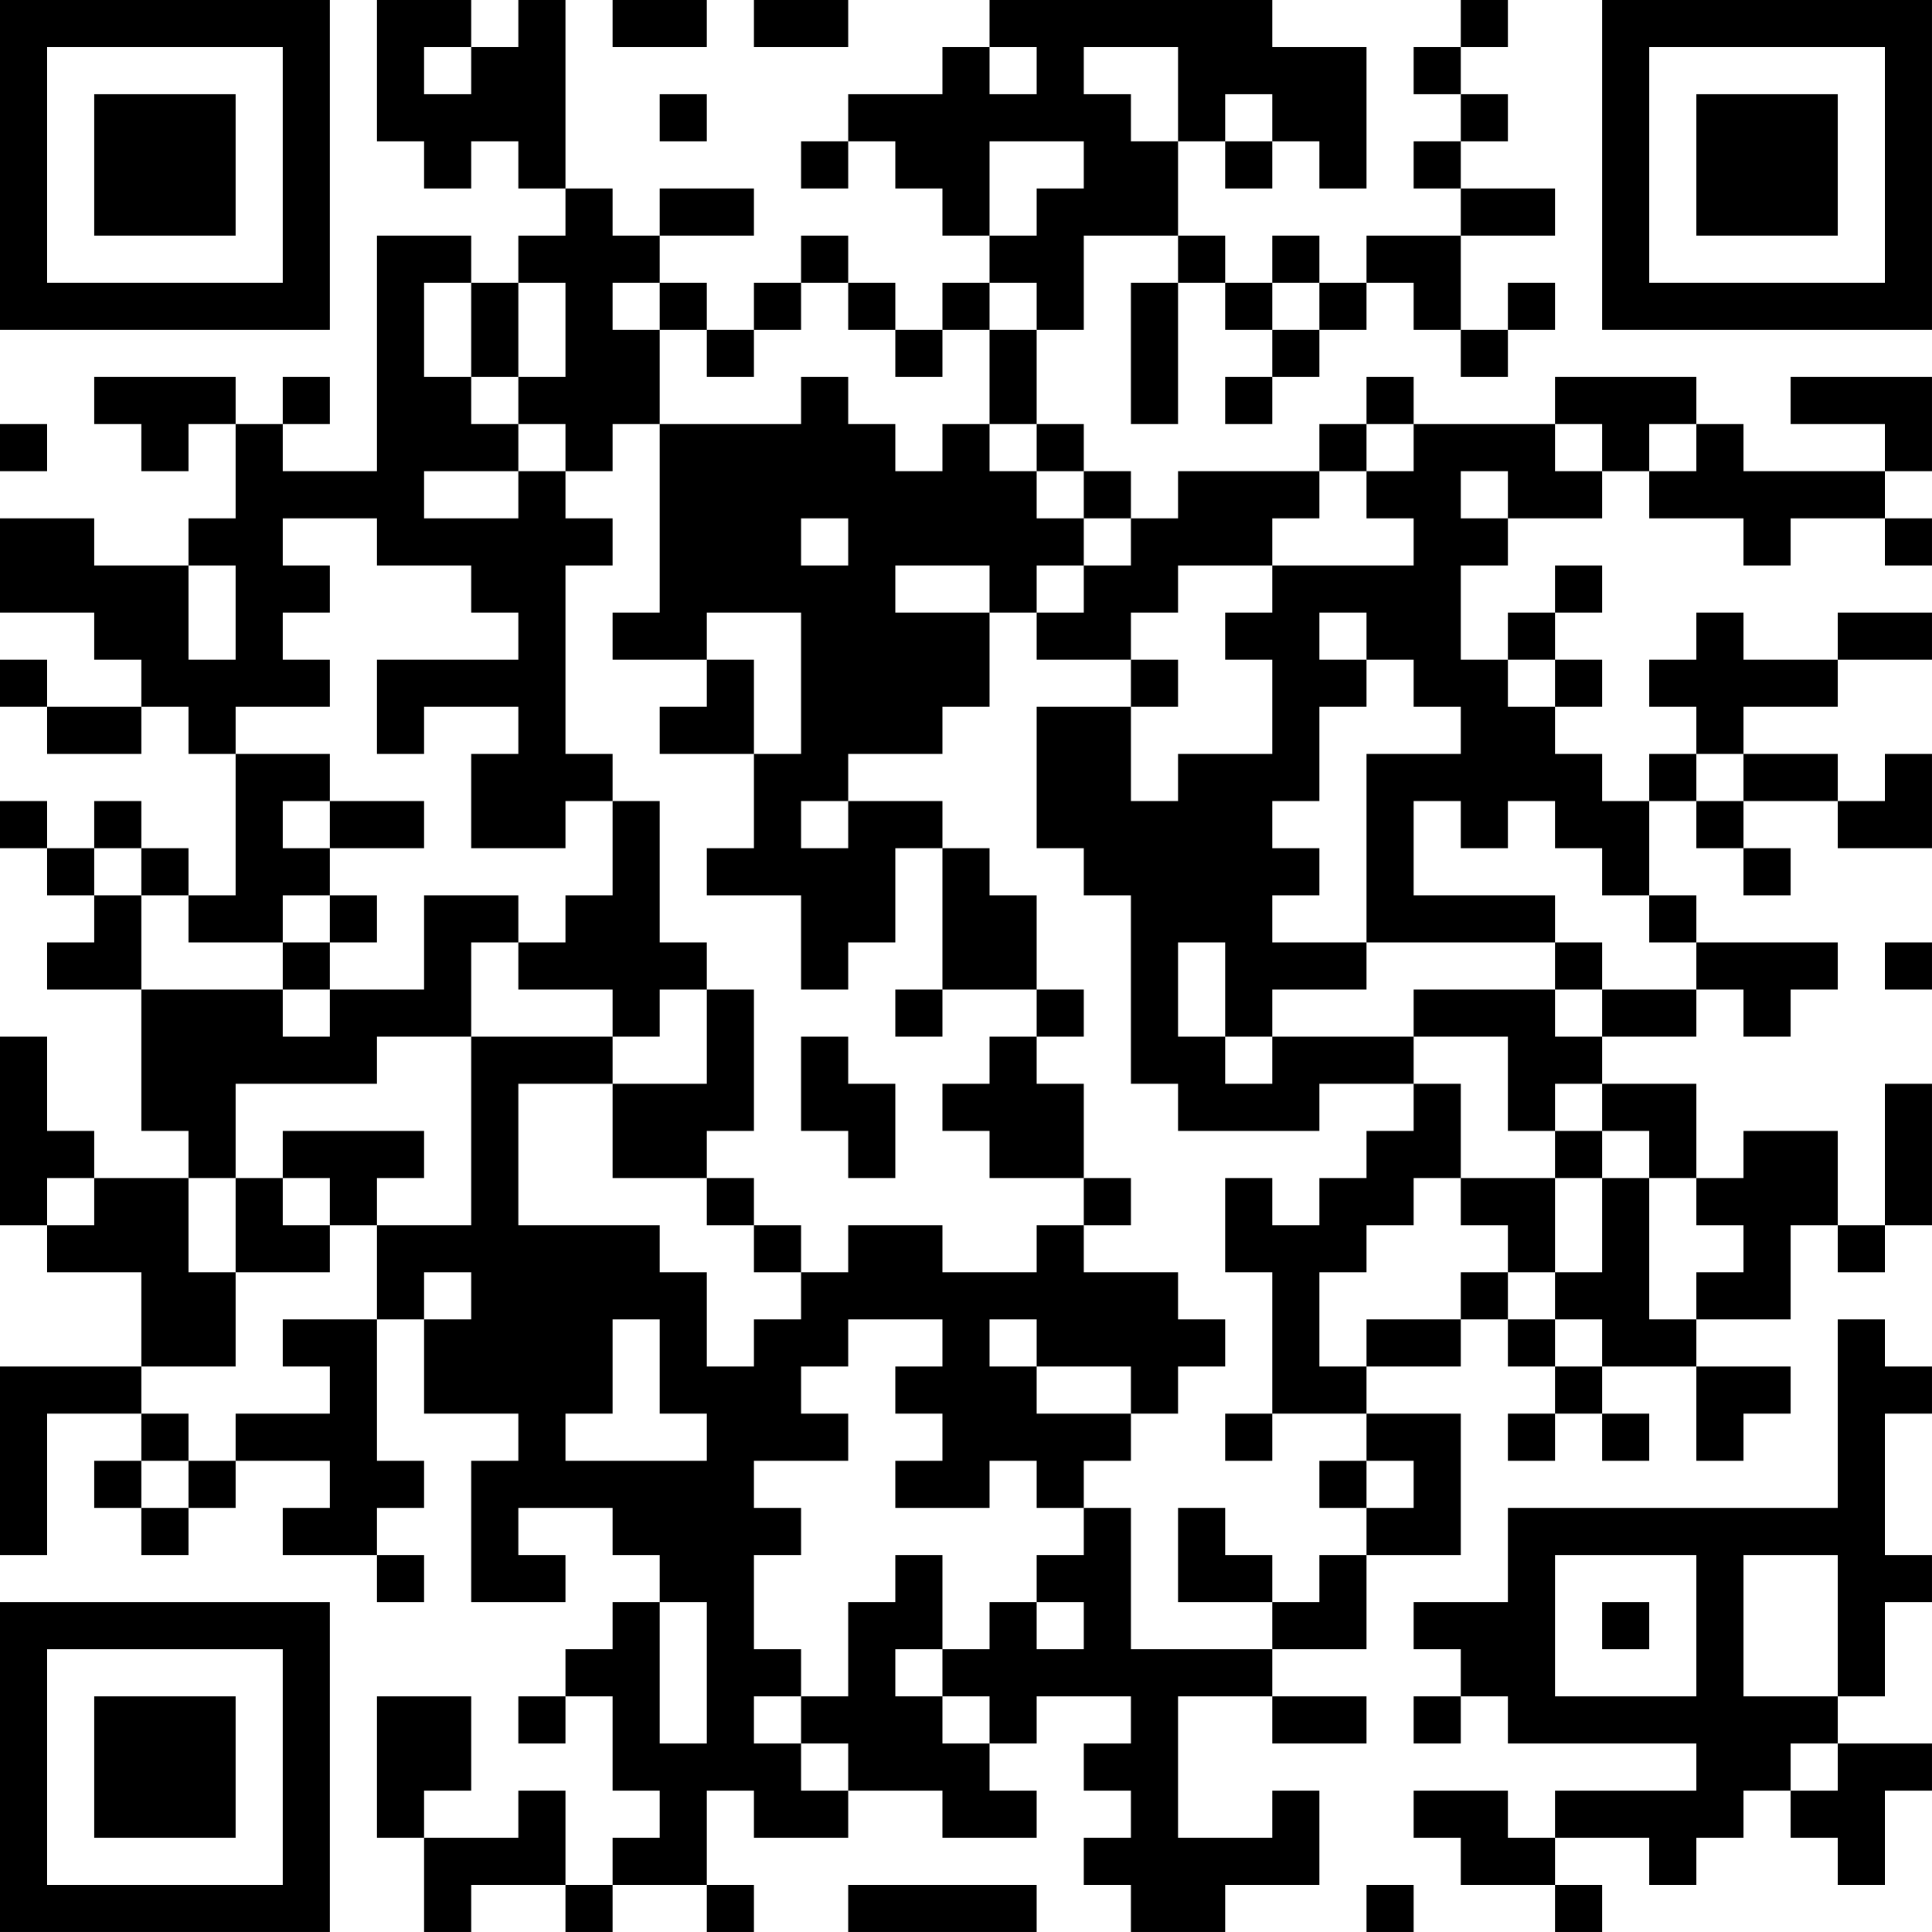 <?xml version="1.0" encoding="UTF-8"?>
<svg xmlns="http://www.w3.org/2000/svg" version="1.1" width="200" height="200" viewBox="0 0 200 200"><rect x="0" y="0" width="200" height="200" fill="#ffffff"/><g transform="scale(4.878)"><g transform="translate(0,0)"><path fill-rule="evenodd" d="M8 0L8 3L9 3L9 4L10 4L10 3L11 3L11 4L12 4L12 5L11 5L11 6L10 6L10 5L8 5L8 10L6 10L6 9L7 9L7 8L6 8L6 9L5 9L5 8L2 8L2 9L3 9L3 10L4 10L4 9L5 9L5 11L4 11L4 12L2 12L2 11L0 11L0 13L2 13L2 14L3 14L3 15L1 15L1 14L0 14L0 15L1 15L1 16L3 16L3 15L4 15L4 16L5 16L5 19L4 19L4 18L3 18L3 17L2 17L2 18L1 18L1 17L0 17L0 18L1 18L1 19L2 19L2 20L1 20L1 21L3 21L3 24L4 24L4 25L2 25L2 24L1 24L1 22L0 22L0 26L1 26L1 27L3 27L3 29L0 29L0 33L1 33L1 30L3 30L3 31L2 31L2 32L3 32L3 33L4 33L4 32L5 32L5 31L7 31L7 32L6 32L6 33L8 33L8 34L9 34L9 33L8 33L8 32L9 32L9 31L8 31L8 28L9 28L9 30L11 30L11 31L10 31L10 34L12 34L12 33L11 33L11 32L13 32L13 33L14 33L14 34L13 34L13 35L12 35L12 36L11 36L11 37L12 37L12 36L13 36L13 38L14 38L14 39L13 39L13 40L12 40L12 38L11 38L11 39L9 39L9 38L10 38L10 36L8 36L8 39L9 39L9 41L10 41L10 40L12 40L12 41L13 41L13 40L15 40L15 41L16 41L16 40L15 40L15 38L16 38L16 39L18 39L18 38L20 38L20 39L22 39L22 38L21 38L21 37L22 37L22 36L24 36L24 37L23 37L23 38L24 38L24 39L23 39L23 40L24 40L24 41L26 41L26 40L28 40L28 38L27 38L27 39L25 39L25 36L27 36L27 37L29 37L29 36L27 36L27 35L29 35L29 33L31 33L31 30L29 30L29 29L31 29L31 28L32 28L32 29L33 29L33 30L32 30L32 31L33 31L33 30L34 30L34 31L35 31L35 30L34 30L34 29L36 29L36 31L37 31L37 30L38 30L38 29L36 29L36 28L38 28L38 26L39 26L39 27L40 27L40 26L41 26L41 23L40 23L40 26L39 26L39 24L37 24L37 25L36 25L36 23L34 23L34 22L36 22L36 21L37 21L37 22L38 22L38 21L39 21L39 20L36 20L36 19L35 19L35 17L36 17L36 18L37 18L37 19L38 19L38 18L37 18L37 17L39 17L39 18L41 18L41 16L40 16L40 17L39 17L39 16L37 16L37 15L39 15L39 14L41 14L41 13L39 13L39 14L37 14L37 13L36 13L36 14L35 14L35 15L36 15L36 16L35 16L35 17L34 17L34 16L33 16L33 15L34 15L34 14L33 14L33 13L34 13L34 12L33 12L33 13L32 13L32 14L31 14L31 12L32 12L32 11L34 11L34 10L35 10L35 11L37 11L37 12L38 12L38 11L40 11L40 12L41 12L41 11L40 11L40 10L41 10L41 8L38 8L38 9L40 9L40 10L37 10L37 9L36 9L36 8L33 8L33 9L30 9L30 8L29 8L29 9L28 9L28 10L25 10L25 11L24 11L24 10L23 10L23 9L22 9L22 7L23 7L23 5L25 5L25 6L24 6L24 9L25 9L25 6L26 6L26 7L27 7L27 8L26 8L26 9L27 9L27 8L28 8L28 7L29 7L29 6L30 6L30 7L31 7L31 8L32 8L32 7L33 7L33 6L32 6L32 7L31 7L31 5L33 5L33 4L31 4L31 3L32 3L32 2L31 2L31 1L32 1L32 0L31 0L31 1L30 1L30 2L31 2L31 3L30 3L30 4L31 4L31 5L29 5L29 6L28 6L28 5L27 5L27 6L26 6L26 5L25 5L25 3L26 3L26 4L27 4L27 3L28 3L28 4L29 4L29 1L27 1L27 0L21 0L21 1L20 1L20 2L18 2L18 3L17 3L17 4L18 4L18 3L19 3L19 4L20 4L20 5L21 5L21 6L20 6L20 7L19 7L19 6L18 6L18 5L17 5L17 6L16 6L16 7L15 7L15 6L14 6L14 5L16 5L16 4L14 4L14 5L13 5L13 4L12 4L12 0L11 0L11 1L10 1L10 0ZM13 0L13 1L15 1L15 0ZM16 0L16 1L18 1L18 0ZM9 1L9 2L10 2L10 1ZM21 1L21 2L22 2L22 1ZM23 1L23 2L24 2L24 3L25 3L25 1ZM14 2L14 3L15 3L15 2ZM26 2L26 3L27 3L27 2ZM21 3L21 5L22 5L22 4L23 4L23 3ZM9 6L9 8L10 8L10 9L11 9L11 10L9 10L9 11L11 11L11 10L12 10L12 11L13 11L13 12L12 12L12 16L13 16L13 17L12 17L12 18L10 18L10 16L11 16L11 15L9 15L9 16L8 16L8 14L11 14L11 13L10 13L10 12L8 12L8 11L6 11L6 12L7 12L7 13L6 13L6 14L7 14L7 15L5 15L5 16L7 16L7 17L6 17L6 18L7 18L7 19L6 19L6 20L4 20L4 19L3 19L3 18L2 18L2 19L3 19L3 21L6 21L6 22L7 22L7 21L9 21L9 19L11 19L11 20L10 20L10 22L8 22L8 23L5 23L5 25L4 25L4 27L5 27L5 29L3 29L3 30L4 30L4 31L3 31L3 32L4 32L4 31L5 31L5 30L7 30L7 29L6 29L6 28L8 28L8 26L10 26L10 22L13 22L13 23L11 23L11 26L14 26L14 27L15 27L15 29L16 29L16 28L17 28L17 27L18 27L18 26L20 26L20 27L22 27L22 26L23 26L23 27L25 27L25 28L26 28L26 29L25 29L25 30L24 30L24 29L22 29L22 28L21 28L21 29L22 29L22 30L24 30L24 31L23 31L23 32L22 32L22 31L21 31L21 32L19 32L19 31L20 31L20 30L19 30L19 29L20 29L20 28L18 28L18 29L17 29L17 30L18 30L18 31L16 31L16 32L17 32L17 33L16 33L16 35L17 35L17 36L16 36L16 37L17 37L17 38L18 38L18 37L17 37L17 36L18 36L18 34L19 34L19 33L20 33L20 35L19 35L19 36L20 36L20 37L21 37L21 36L20 36L20 35L21 35L21 34L22 34L22 35L23 35L23 34L22 34L22 33L23 33L23 32L24 32L24 35L27 35L27 34L28 34L28 33L29 33L29 32L30 32L30 31L29 31L29 30L27 30L27 27L26 27L26 25L27 25L27 26L28 26L28 25L29 25L29 24L30 24L30 23L31 23L31 25L30 25L30 26L29 26L29 27L28 27L28 29L29 29L29 28L31 28L31 27L32 27L32 28L33 28L33 29L34 29L34 28L33 28L33 27L34 27L34 25L35 25L35 28L36 28L36 27L37 27L37 26L36 26L36 25L35 25L35 24L34 24L34 23L33 23L33 24L32 24L32 22L30 22L30 21L33 21L33 22L34 22L34 21L36 21L36 20L35 20L35 19L34 19L34 18L33 18L33 17L32 17L32 18L31 18L31 17L30 17L30 19L33 19L33 20L29 20L29 16L31 16L31 15L30 15L30 14L29 14L29 13L28 13L28 14L29 14L29 15L28 15L28 17L27 17L27 18L28 18L28 19L27 19L27 20L29 20L29 21L27 21L27 22L26 22L26 20L25 20L25 22L26 22L26 23L27 23L27 22L30 22L30 23L28 23L28 24L25 24L25 23L24 23L24 19L23 19L23 18L22 18L22 15L24 15L24 17L25 17L25 16L27 16L27 14L26 14L26 13L27 13L27 12L30 12L30 11L29 11L29 10L30 10L30 9L29 9L29 10L28 10L28 11L27 11L27 12L25 12L25 13L24 13L24 14L22 14L22 13L23 13L23 12L24 12L24 11L23 11L23 10L22 10L22 9L21 9L21 7L22 7L22 6L21 6L21 7L20 7L20 8L19 8L19 7L18 7L18 6L17 6L17 7L16 7L16 8L15 8L15 7L14 7L14 6L13 6L13 7L14 7L14 9L13 9L13 10L12 10L12 9L11 9L11 8L12 8L12 6L11 6L11 8L10 8L10 6ZM27 6L27 7L28 7L28 6ZM17 8L17 9L14 9L14 13L13 13L13 14L15 14L15 15L14 15L14 16L16 16L16 18L15 18L15 19L17 19L17 21L18 21L18 20L19 20L19 18L20 18L20 21L19 21L19 22L20 22L20 21L22 21L22 22L21 22L21 23L20 23L20 24L21 24L21 25L23 25L23 26L24 26L24 25L23 25L23 23L22 23L22 22L23 22L23 21L22 21L22 19L21 19L21 18L20 18L20 17L18 17L18 16L20 16L20 15L21 15L21 13L22 13L22 12L23 12L23 11L22 11L22 10L21 10L21 9L20 9L20 10L19 10L19 9L18 9L18 8ZM0 9L0 10L1 10L1 9ZM33 9L33 10L34 10L34 9ZM35 9L35 10L36 10L36 9ZM31 10L31 11L32 11L32 10ZM17 11L17 12L18 12L18 11ZM4 12L4 14L5 14L5 12ZM19 12L19 13L21 13L21 12ZM15 13L15 14L16 14L16 16L17 16L17 13ZM24 14L24 15L25 15L25 14ZM32 14L32 15L33 15L33 14ZM36 16L36 17L37 17L37 16ZM7 17L7 18L9 18L9 17ZM13 17L13 19L12 19L12 20L11 20L11 21L13 21L13 22L14 22L14 21L15 21L15 23L13 23L13 25L15 25L15 26L16 26L16 27L17 27L17 26L16 26L16 25L15 25L15 24L16 24L16 21L15 21L15 20L14 20L14 17ZM17 17L17 18L18 18L18 17ZM7 19L7 20L6 20L6 21L7 21L7 20L8 20L8 19ZM33 20L33 21L34 21L34 20ZM40 20L40 21L41 21L41 20ZM17 22L17 24L18 24L18 25L19 25L19 23L18 23L18 22ZM6 24L6 25L5 25L5 27L7 27L7 26L8 26L8 25L9 25L9 24ZM33 24L33 25L31 25L31 26L32 26L32 27L33 27L33 25L34 25L34 24ZM1 25L1 26L2 26L2 25ZM6 25L6 26L7 26L7 25ZM9 27L9 28L10 28L10 27ZM13 28L13 30L12 30L12 31L15 31L15 30L14 30L14 28ZM39 28L39 32L32 32L32 34L30 34L30 35L31 35L31 36L30 36L30 37L31 37L31 36L32 36L32 37L36 37L36 38L33 38L33 39L32 39L32 38L30 38L30 39L31 39L31 40L33 40L33 41L34 41L34 40L33 40L33 39L35 39L35 40L36 40L36 39L37 39L37 38L38 38L38 39L39 39L39 40L40 40L40 38L41 38L41 37L39 37L39 36L40 36L40 34L41 34L41 33L40 33L40 30L41 30L41 29L40 29L40 28ZM26 30L26 31L27 31L27 30ZM28 31L28 32L29 32L29 31ZM25 32L25 34L27 34L27 33L26 33L26 32ZM33 33L33 36L36 36L36 33ZM37 33L37 36L39 36L39 33ZM14 34L14 37L15 37L15 34ZM34 34L34 35L35 35L35 34ZM38 37L38 38L39 38L39 37ZM18 40L18 41L22 41L22 40ZM29 40L29 41L30 41L30 40ZM0 0L0 7L7 7L7 0ZM1 1L1 6L6 6L6 1ZM2 2L2 5L5 5L5 2ZM34 0L34 7L41 7L41 0ZM35 1L35 6L40 6L40 1ZM36 2L36 5L39 5L39 2ZM0 34L0 41L7 41L7 34ZM1 35L1 40L6 40L6 35ZM2 36L2 39L5 39L5 36Z" fill="#000000"/></g></g></svg>
